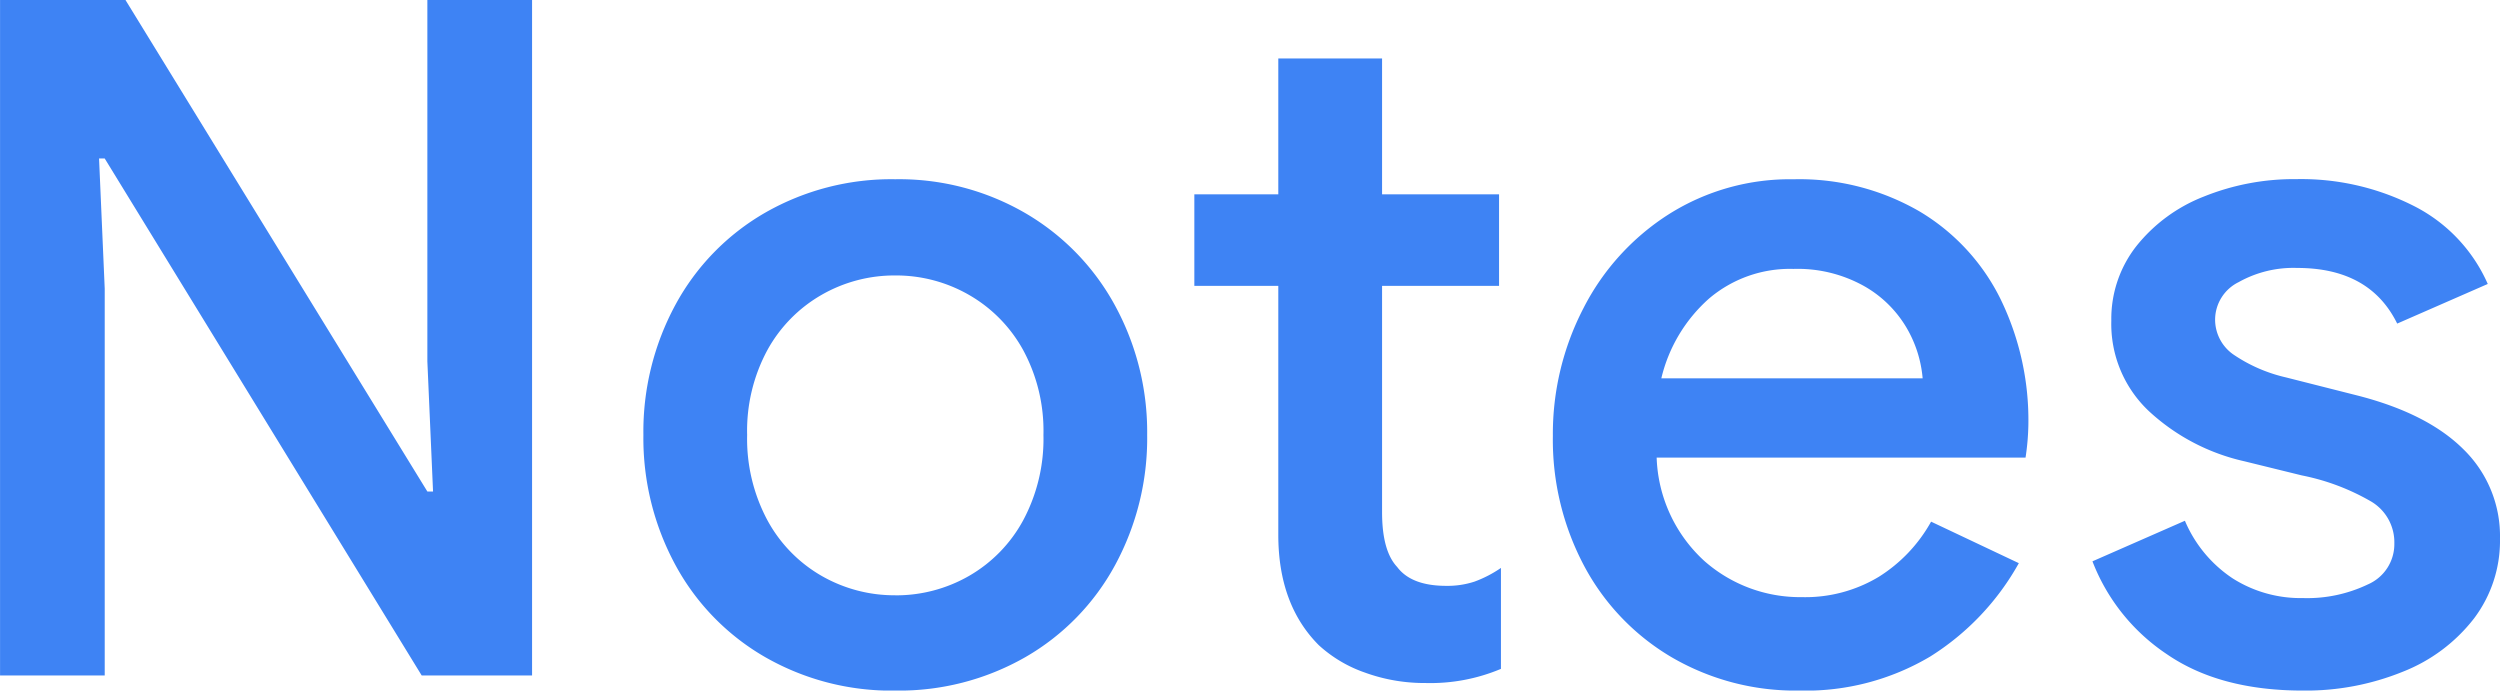 <svg xmlns="http://www.w3.org/2000/svg" viewBox="0 0 206.7 57.096">
  <defs>
    <style>
      .cls-1 {
        fill: #3e83f4;
      }
    </style>
  </defs>
  <path id="Notes" class="cls-1" d="M6.4-55.848H16.77L41.73-15.21H42.2L41.73-25.974V-55.848h8.658V0H41.262L15.054-42.744h-.468l.468,10.764V0H6.4Zm74.022,57.1A21,21,0,0,1,69.654-1.521a19.472,19.472,0,0,1-7.41-7.605A22.012,22.012,0,0,1,59.592-19.89a22.012,22.012,0,0,1,2.652-10.764,19.472,19.472,0,0,1,7.41-7.605,21,21,0,0,1,10.764-2.769A20.776,20.776,0,0,1,91.182-38.22a19.748,19.748,0,0,1,7.41,7.644,21.855,21.855,0,0,1,2.652,10.686A22.012,22.012,0,0,1,98.592-9.126a19.472,19.472,0,0,1-7.41,7.605A21,21,0,0,1,80.418,1.248Zm0-7.878a12.088,12.088,0,0,0,6.084-1.6,11.756,11.756,0,0,0,4.485-4.6,14.246,14.246,0,0,0,1.677-7.059,14.026,14.026,0,0,0-1.677-7.02A11.825,11.825,0,0,0,86.5-31.473a12.088,12.088,0,0,0-6.084-1.6,12.088,12.088,0,0,0-6.084,1.6,11.825,11.825,0,0,0-4.485,4.563,14.025,14.025,0,0,0-1.677,7.02,14.246,14.246,0,0,0,1.677,7.059,11.756,11.756,0,0,0,4.485,4.6A12.088,12.088,0,0,0,80.418-6.63ZM124.254.624a14.387,14.387,0,0,1-4.992-.858A10.96,10.96,0,0,1,115.44-2.5q-3.354-3.354-3.354-9.126V-32.214h-6.942V-39.78h6.942V-51.012h8.58V-39.78h9.672v7.566h-9.672v18.72q0,3.2,1.248,4.524,1.17,1.56,4.056,1.56a7.145,7.145,0,0,0,2.34-.351,9.775,9.775,0,0,0,2.184-1.131V-.546A15.017,15.017,0,0,1,124.254.624Zm30.888.624a20.3,20.3,0,0,1-10.491-2.73A19.237,19.237,0,0,1,137.4-9.009a22.211,22.211,0,0,1-2.613-10.8,22.568,22.568,0,0,1,2.535-10.569,19.936,19.936,0,0,1,7.059-7.761,18.731,18.731,0,0,1,10.3-2.886,19.812,19.812,0,0,1,10.413,2.652,17.364,17.364,0,0,1,6.708,7.254,22.877,22.877,0,0,1,2.3,10.374,19.938,19.938,0,0,1-.234,2.73h-30.5A12.115,12.115,0,0,0,147.3-9.477a11.961,11.961,0,0,0,8.073,3,11.773,11.773,0,0,0,6.357-1.677,12.591,12.591,0,0,0,4.329-4.563l7.254,3.432a21.372,21.372,0,0,1-7.332,7.722A20.152,20.152,0,0,1,155.142,1.248ZM165.36-24.57a9.913,9.913,0,0,0-1.326-4.173,9.49,9.49,0,0,0-3.549-3.471,11.251,11.251,0,0,0-5.811-1.4,10.313,10.313,0,0,0-6.981,2.457,12.736,12.736,0,0,0-3.939,6.591ZM196.794,1.248q-6.864,0-11.232-3A16.243,16.243,0,0,1,179.4-9.438l7.644-3.354a10.719,10.719,0,0,0,3.939,4.758A10.47,10.47,0,0,0,196.794-6.4a11.608,11.608,0,0,0,5.382-1.131,3.629,3.629,0,0,0,2.184-3.393,3.915,3.915,0,0,0-1.872-3.432,18.6,18.6,0,0,0-5.772-2.184l-4.758-1.17a17.118,17.118,0,0,1-7.878-4.134,9.888,9.888,0,0,1-3.12-7.488,9.738,9.738,0,0,1,2.067-6.162,13.306,13.306,0,0,1,5.577-4.1,19.91,19.91,0,0,1,7.644-1.443A20.585,20.585,0,0,1,206-38.805a13.168,13.168,0,0,1,6.084,6.435l-7.488,3.276q-2.262-4.6-8.268-4.6a9.253,9.253,0,0,0-4.836,1.17,3.472,3.472,0,0,0-1.95,3.042,3.517,3.517,0,0,0,1.482,2.925,12.78,12.78,0,0,0,4.368,1.911l5.85,1.482q5.85,1.482,8.853,4.485a10.021,10.021,0,0,1,3,7.371,10.654,10.654,0,0,1-2.145,6.591,13.837,13.837,0,0,1-5.889,4.407A21.293,21.293,0,0,1,196.794,1.248Z" transform="translate(-6.396 55.848)"/>
</svg>

